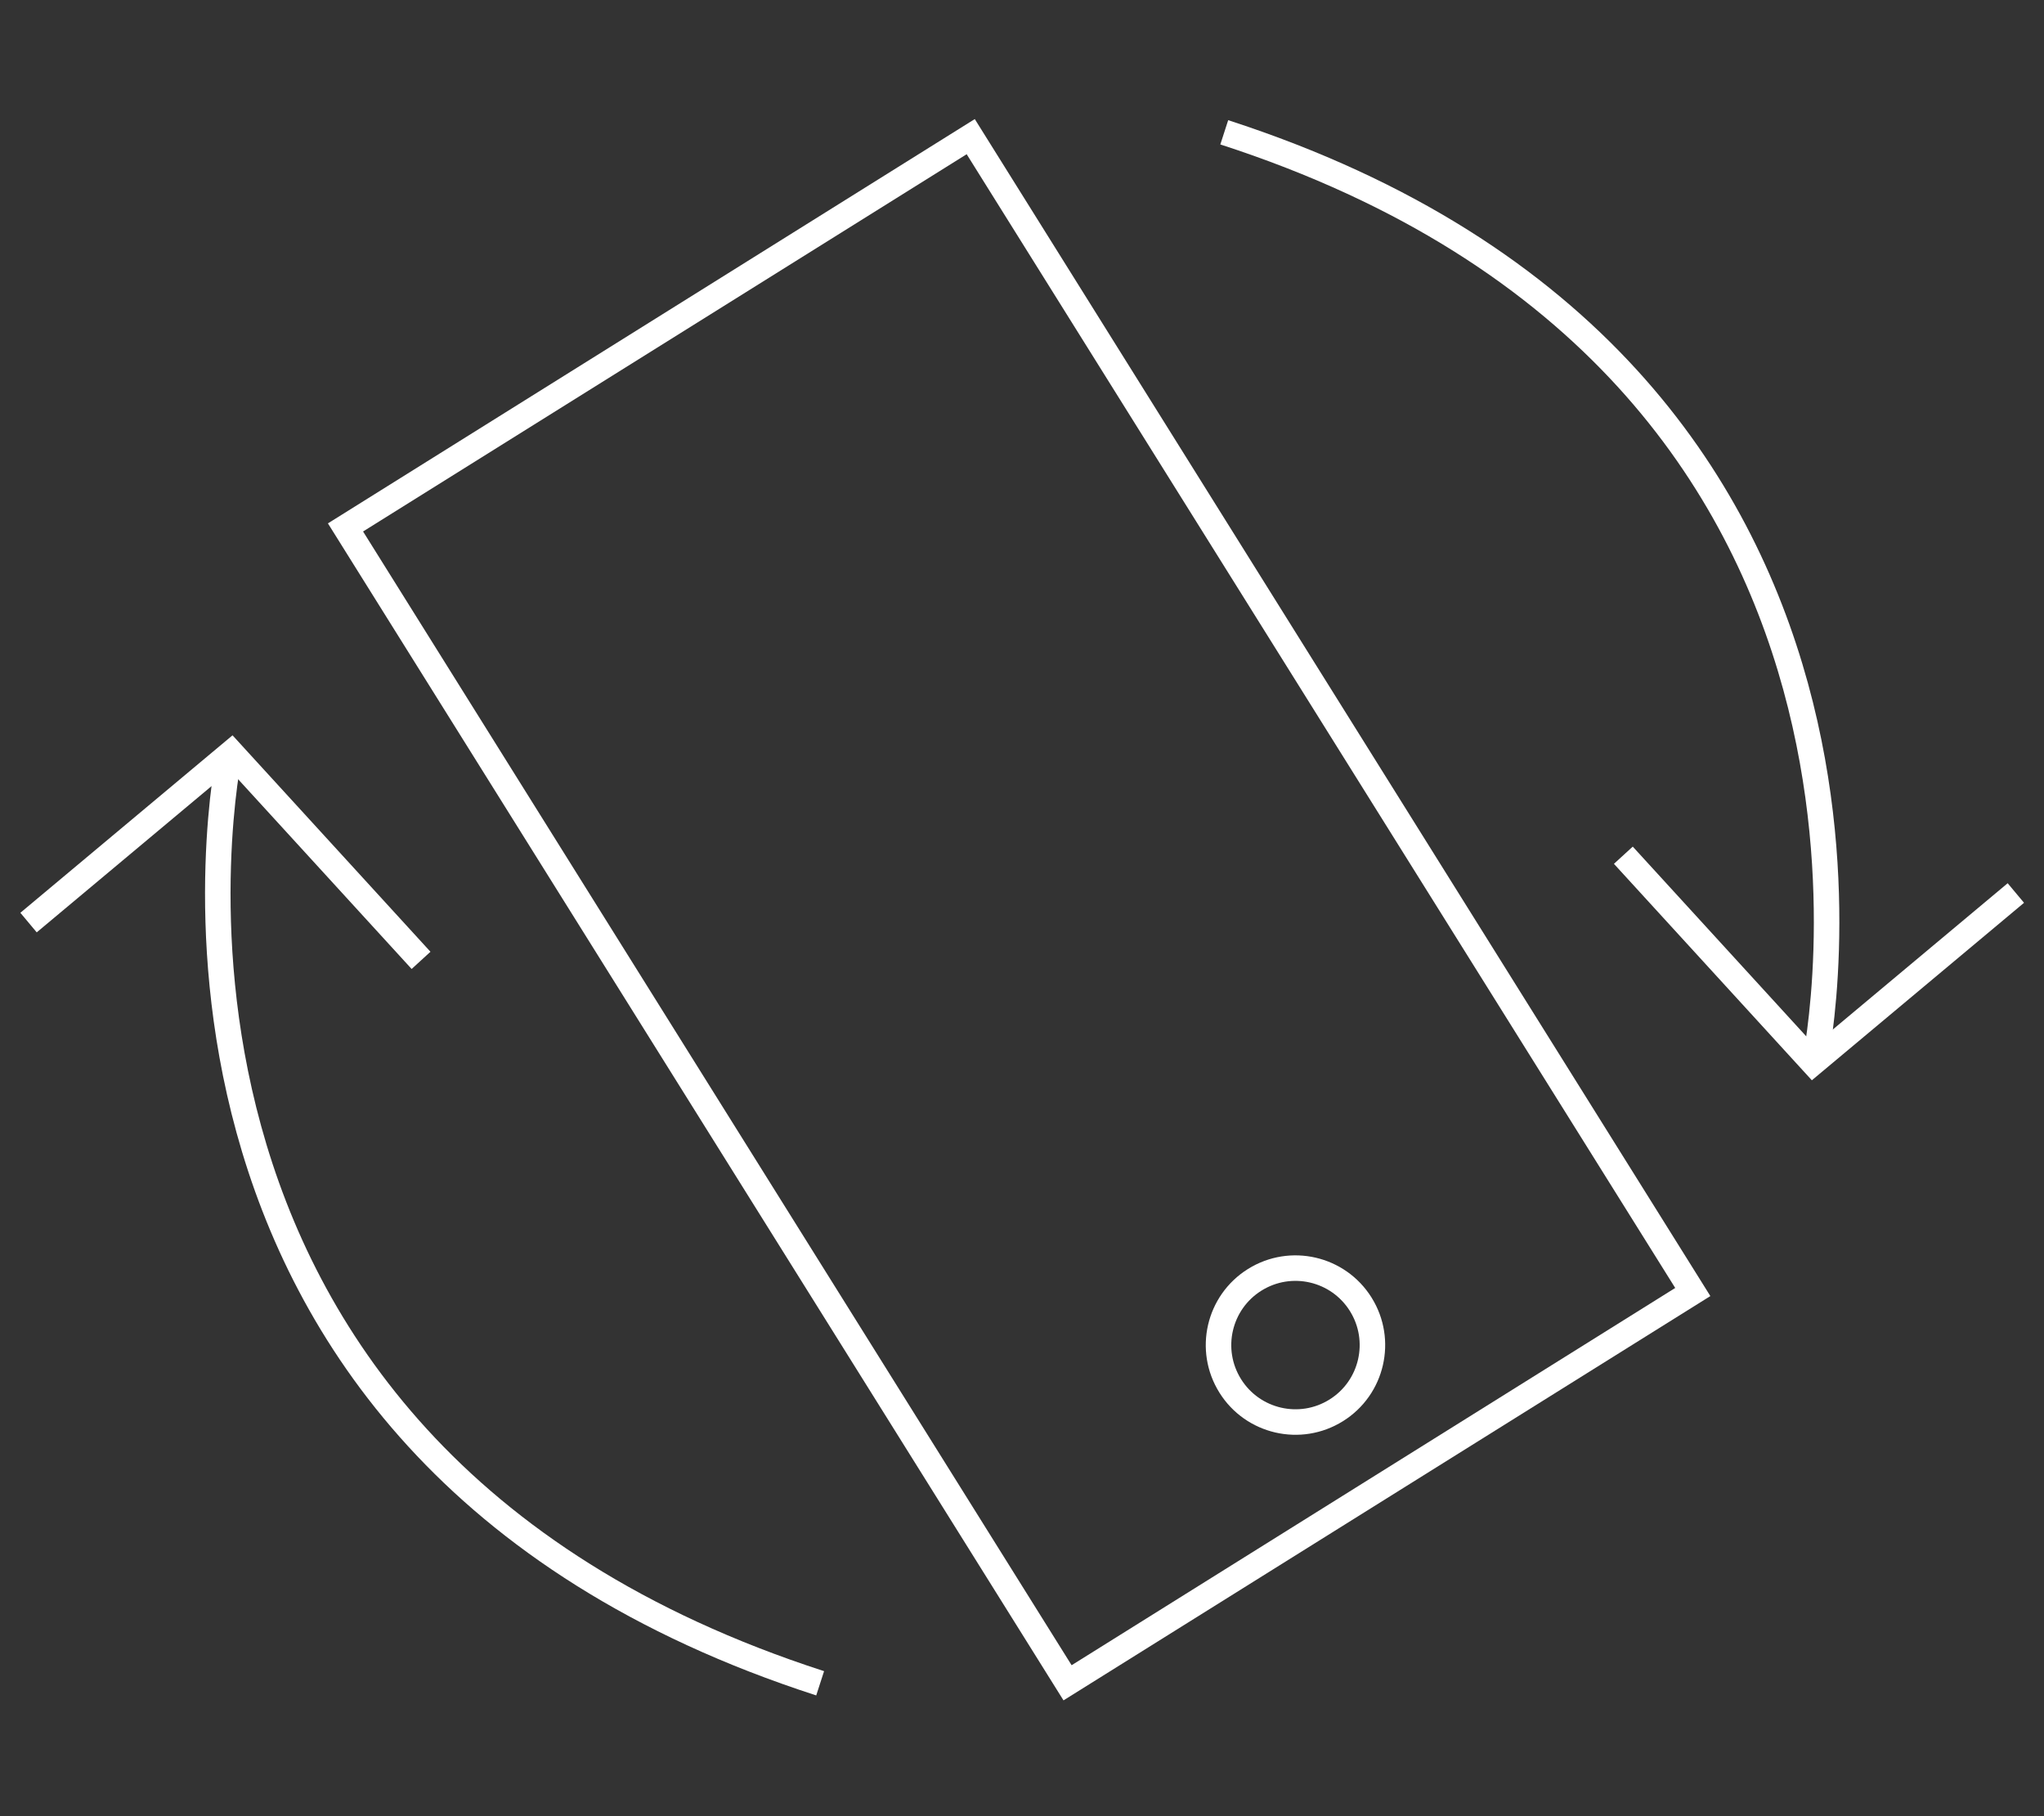 <svg xmlns="http://www.w3.org/2000/svg" width="160.28" height="142.414" viewBox="0 0 160.28 142.414"><rect x="0" y="0" width="160.28" height="142.414" fill="#333333" stroke="none"/><g transform="matrix(0.848, -0.53, 0.53, 0.848, -202.677, -90.591)"><rect width="57.815" height="106.831" transform="translate(124.912 233.668)" fill="none" stroke="#fff" stroke-miterlimit="10" stroke-width="2"/><g transform="translate(87.415 243.917)"><path d="M110.406,251.635s-38.354,39.92.672,86.332" transform="translate(-90.053 -251.635)" fill="none" stroke="#fff" stroke-miterlimit="10" stroke-width="2"/><path d="M87.415,254.487l20.536-2.852,3.993,21.677" transform="translate(-87.415 -251.635)" fill="none" stroke="#fff" stroke-miterlimit="10" stroke-width="2"/></g><g transform="translate(196.261 243.917)"><path d="M285.039,337.967s38.354-39.921-.671-86.332" transform="translate(-280.864 -251.635)" fill="none" stroke="#fff" stroke-miterlimit="10" stroke-width="2"/><path d="M302.754,383.8l-20.536,2.852-3.993-21.677" transform="translate(-278.225 -300.322)" fill="none" stroke="#fff" stroke-miterlimit="10" stroke-width="2"/></g><circle cx="6.034" cy="6.034" r="6.034" transform="translate(148.068 321.481)" fill="none" stroke="#fff" stroke-miterlimit="10" stroke-width="2"/></g></svg>